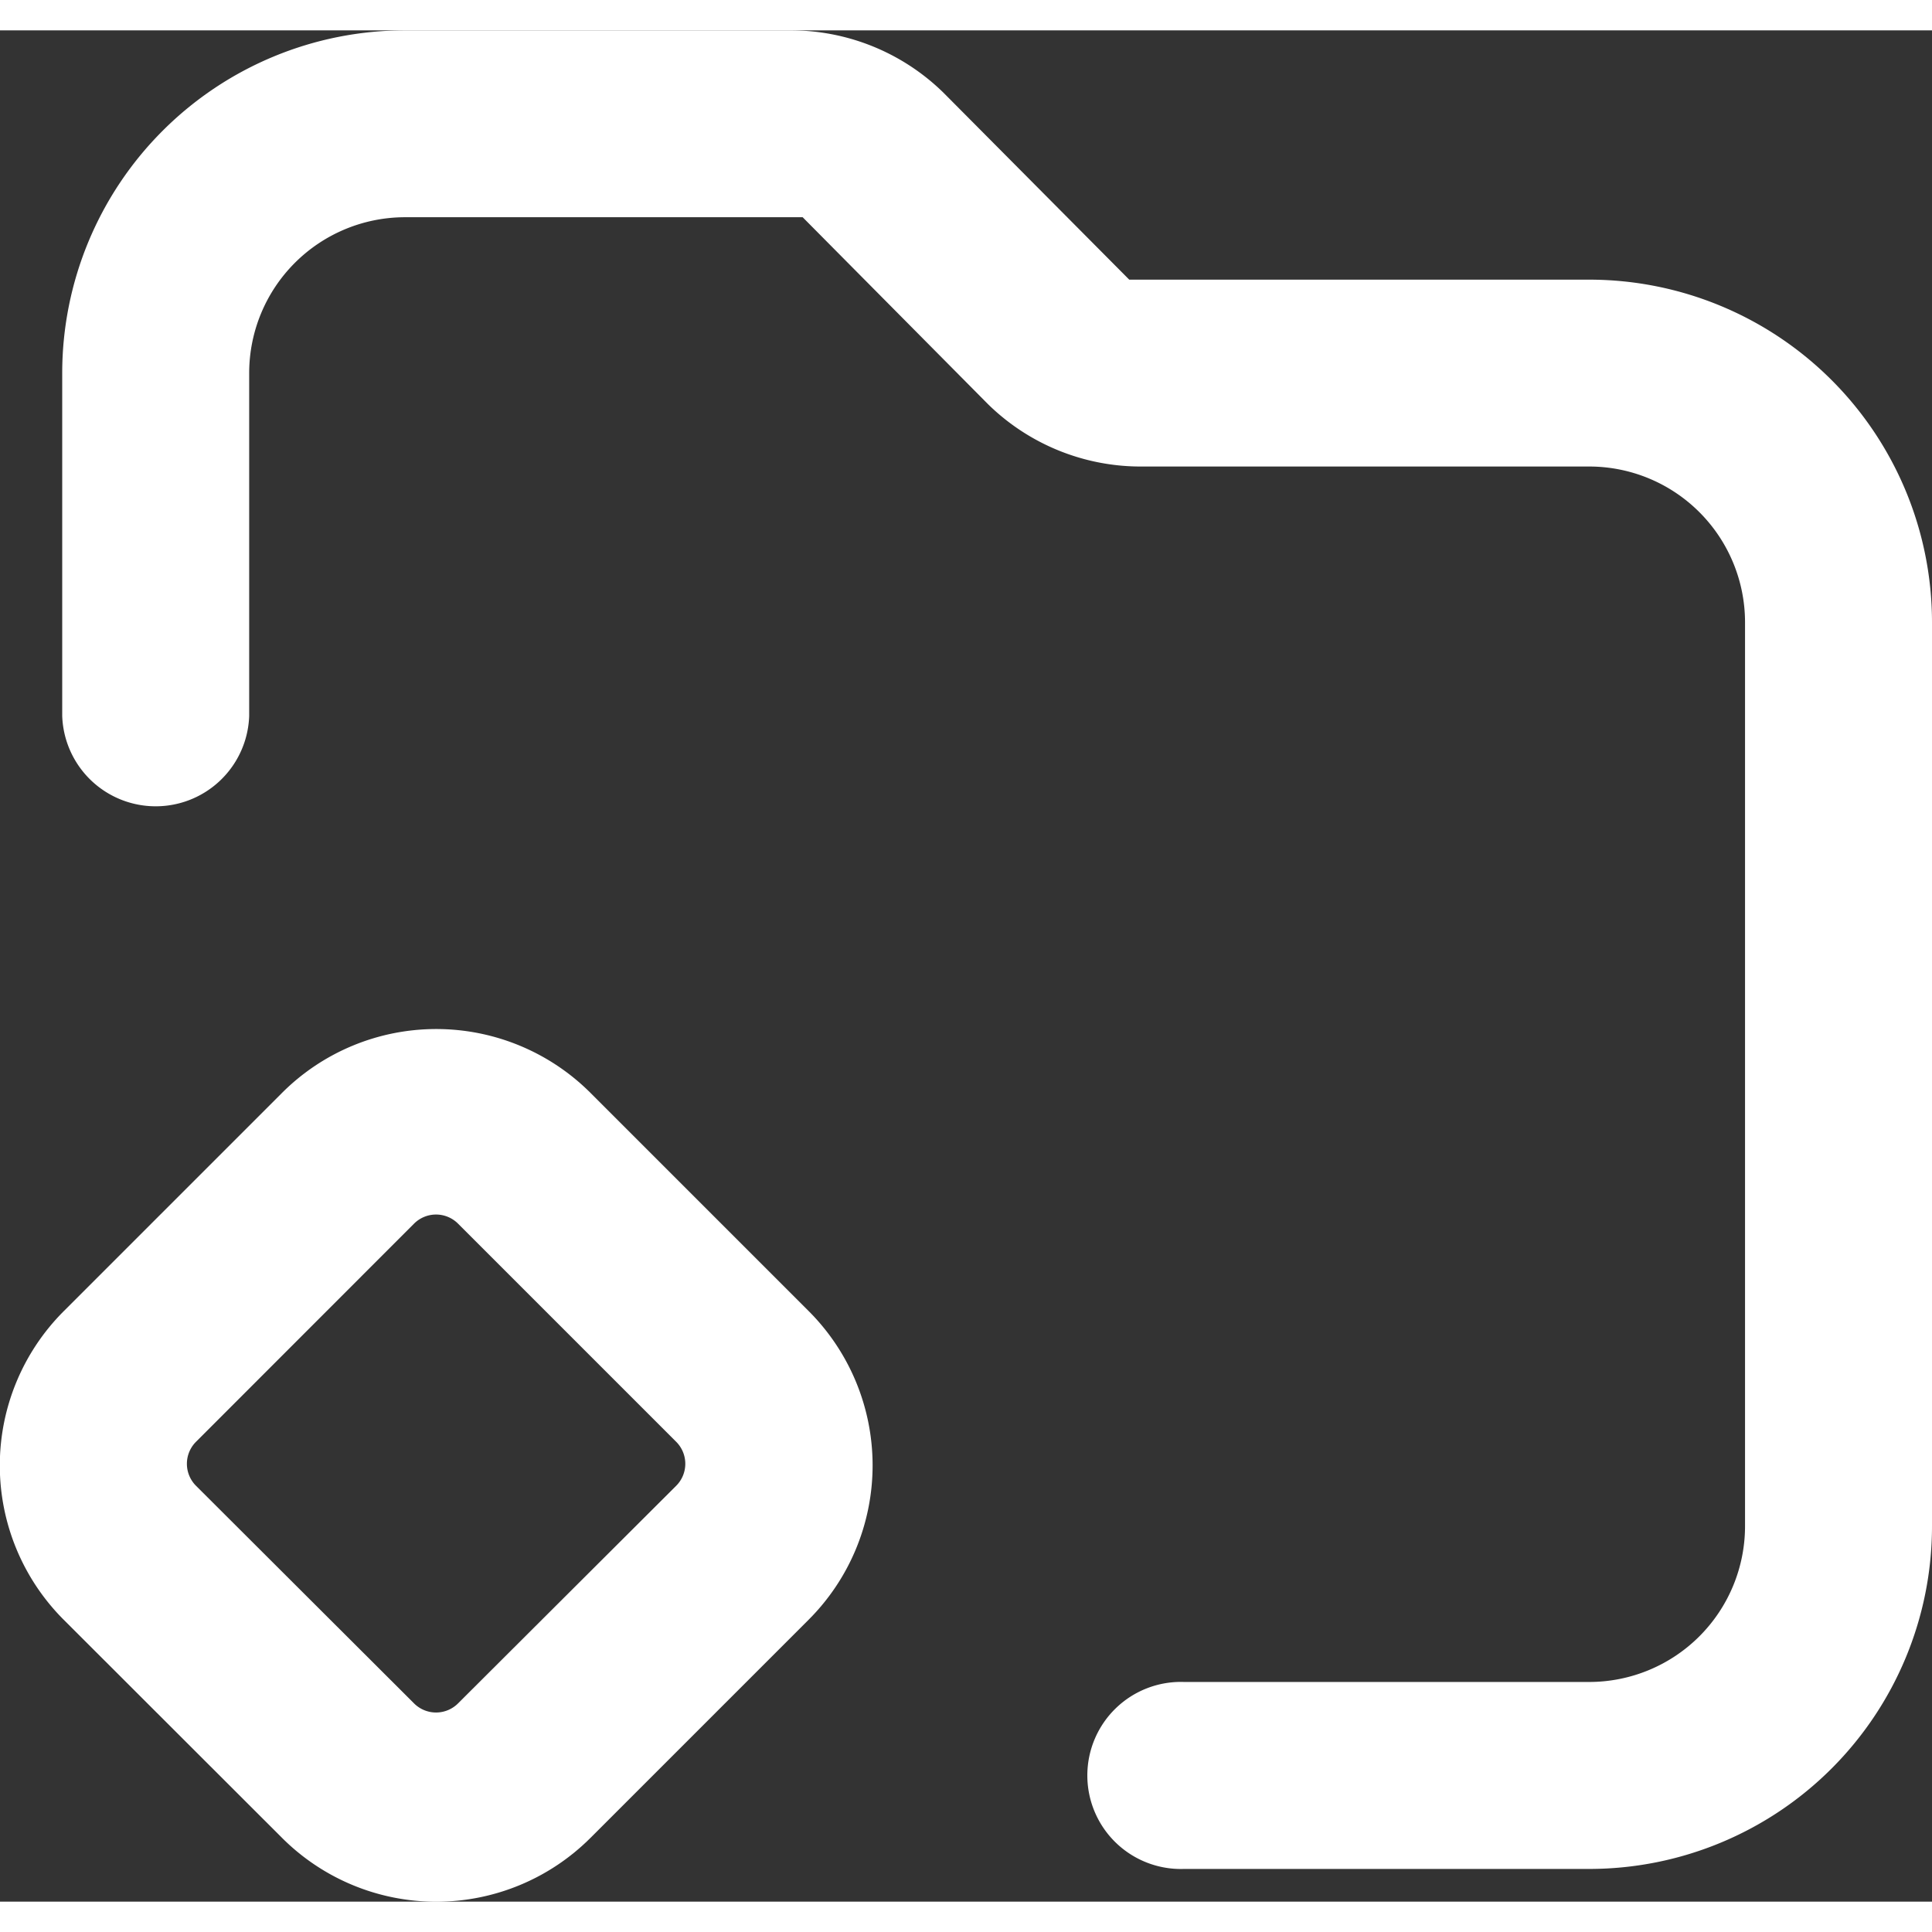 <svg xmlns="http://www.w3.org/2000/svg" width="20" height="20" viewBox="0 0 18.197 17.625">
  <rect x="0" y="0" width="18.197" height="17.625" fill="#333333" stroke="none"/>
  <g id="Group_1087" data-name="Group 1087" transform="translate(-3114.902 -8236.66)">
    <path class="fill_main-color" id="Path_565" data-name="Path 565" d="M21.656,59.666a2.055,2.055,0,0,0,2.906,0l2.055-2.055a2.055,2.055,0,0,0,0-2.906l-2.055-2.055a2.055,2.055,0,0,0-2.906,0L19.6,54.706a2.055,2.055,0,0,0,0,2.906Zm-.81-3.73L22.9,53.881a.293.293,0,0,1,.414,0l2.055,2.055a.293.293,0,0,1,0,.414L23.314,58.4a.293.293,0,0,1-.414,0L20.846,56.35A.293.293,0,0,1,20.846,55.936Z" transform="translate(3095.902 8194.018)" fill="#fff"/>
    <path class="fill_main-color" id="Path_566" data-name="Path 566" d="M35.382,22.348H31.05L29.3,20.587A2.055,2.055,0,0,0,27.85,20H24.229A3.229,3.229,0,0,0,21,23.228v3.229a.881.881,0,0,0,1.761,0V23.228a1.468,1.468,0,0,1,1.468-1.468h3.745l1.746,1.761a2.055,2.055,0,0,0,1.453.587h4.209a1.468,1.468,0,0,1,1.468,1.468v8.512a1.468,1.468,0,0,1-1.468,1.468H31.566a.881.881,0,1,0,0,1.761h3.816a3.229,3.229,0,0,0,3.229-3.229V25.576A3.229,3.229,0,0,0,35.382,22.348Z" transform="translate(3094.488 8216.66)" fill="#fff"/>
  </g>
</svg>

